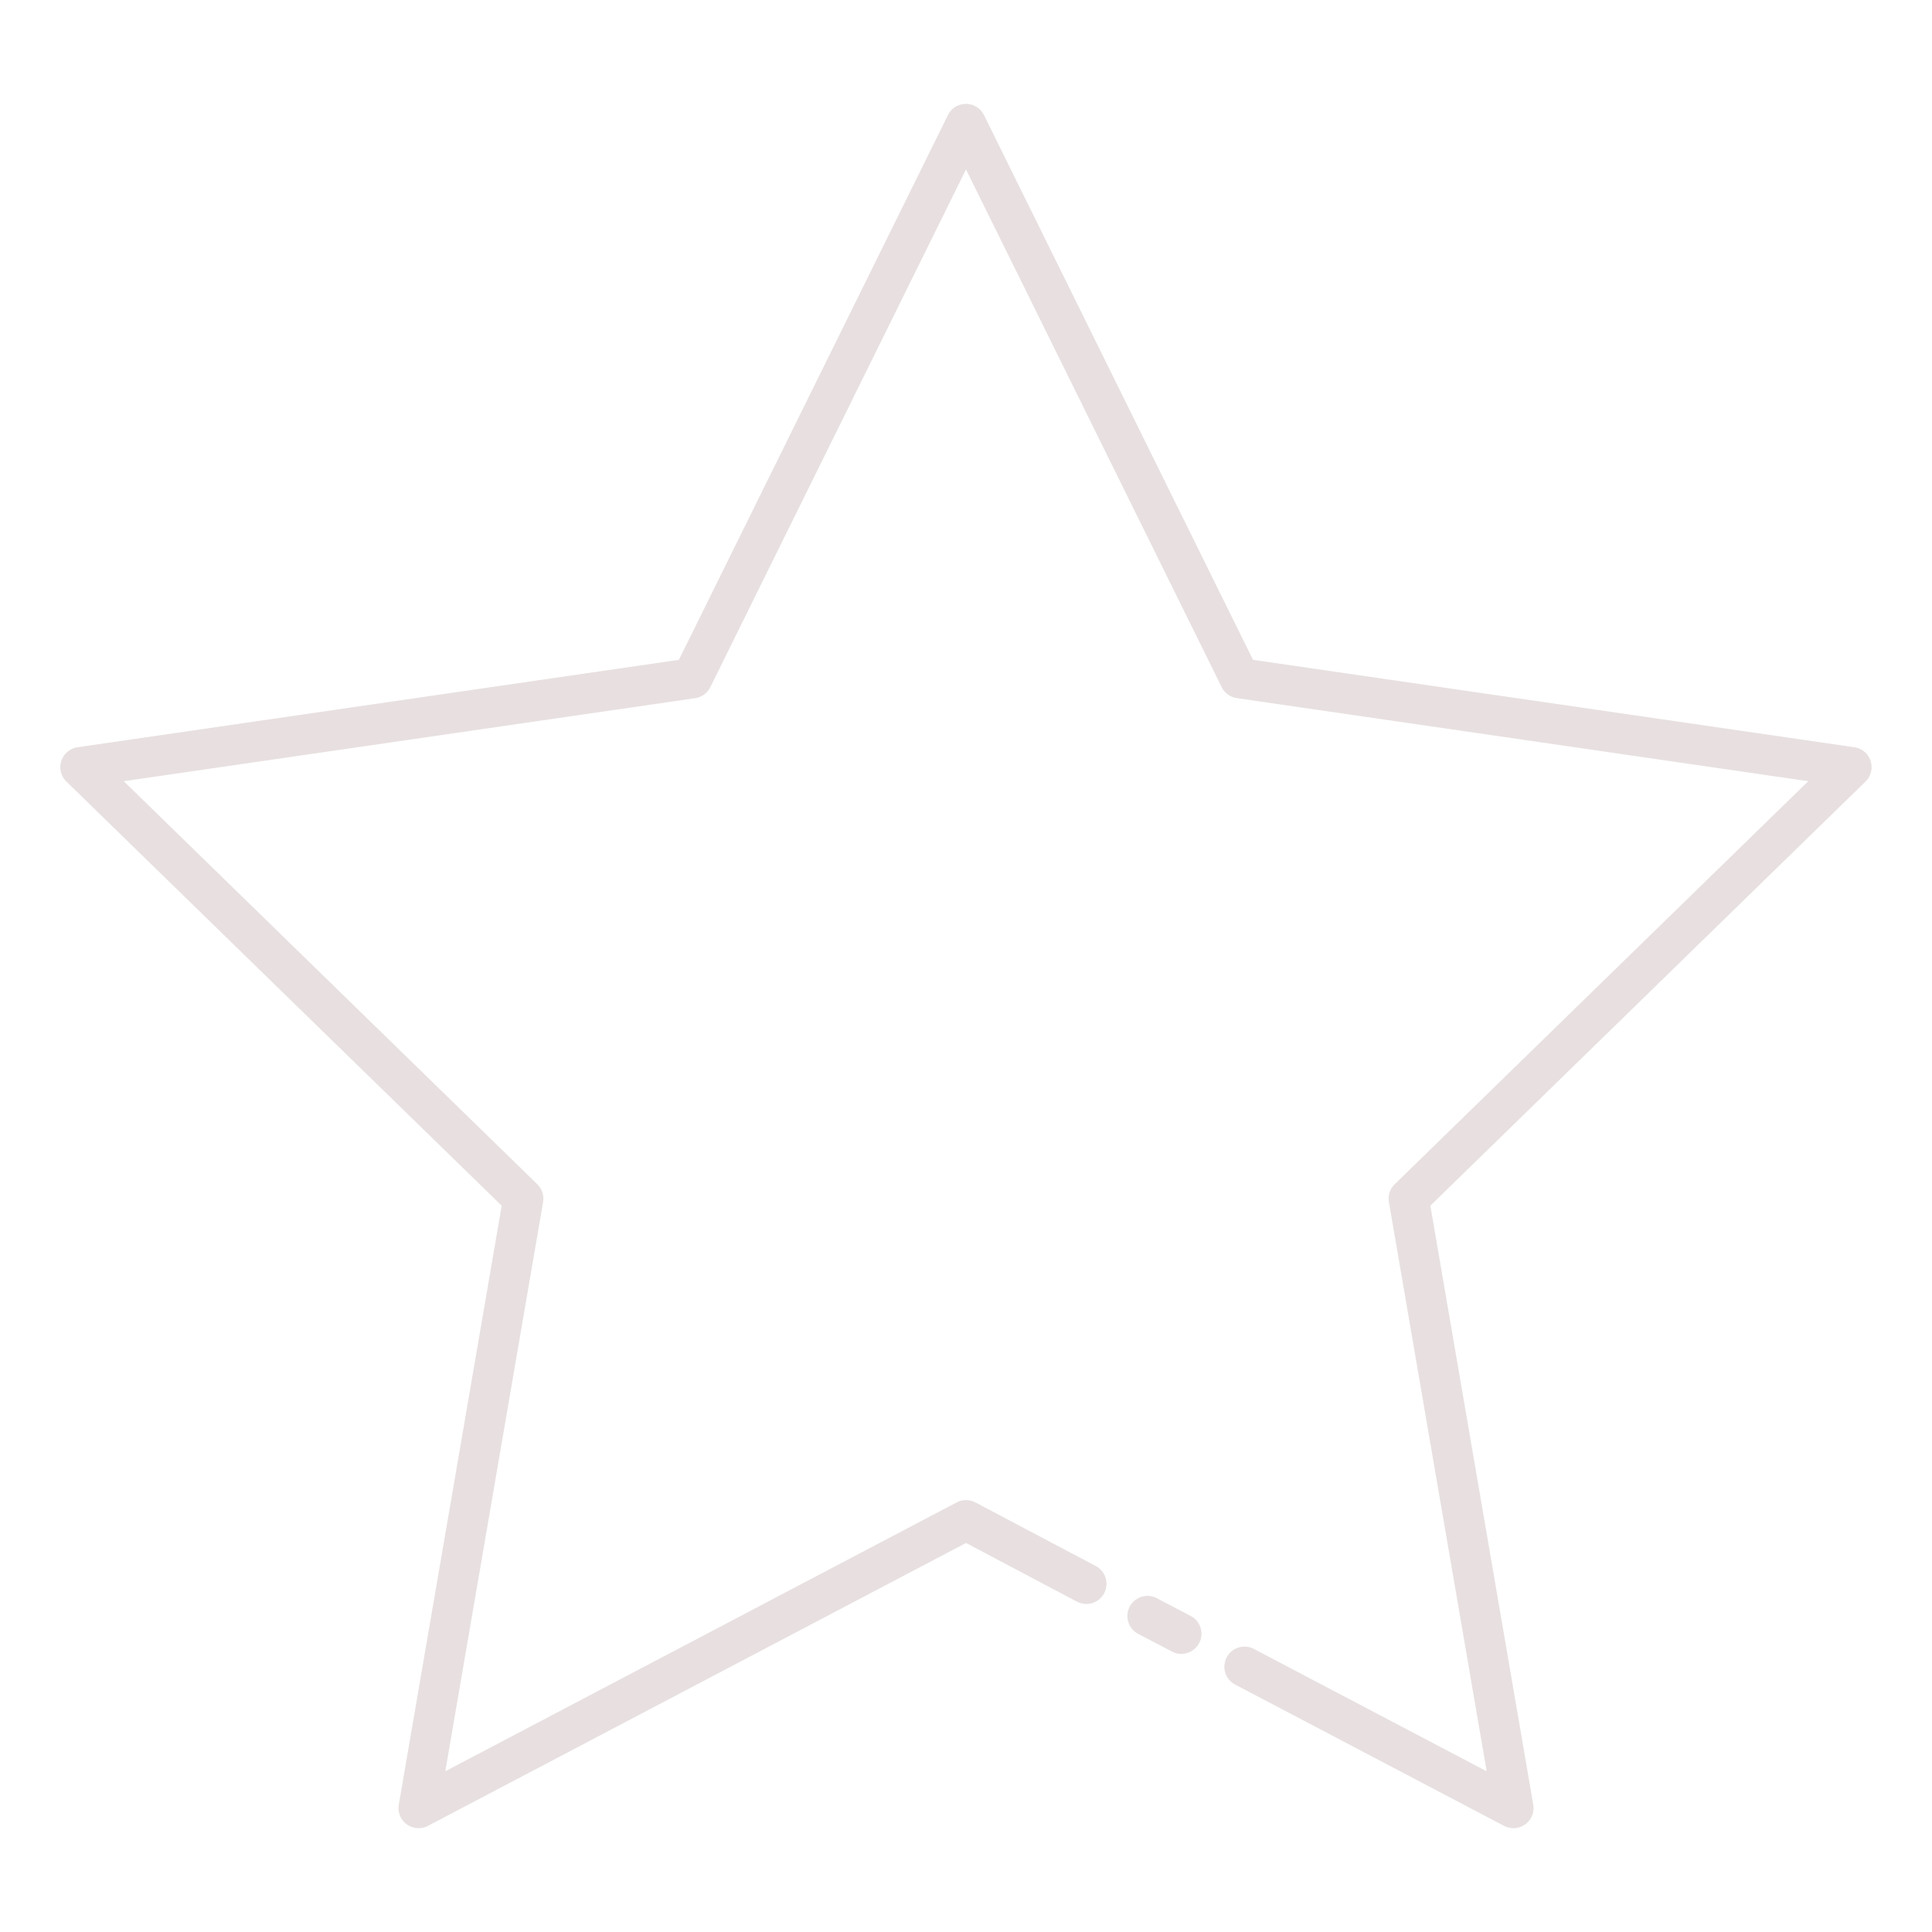 <svg xmlns="http://www.w3.org/2000/svg" width="48" height="48" viewBox="0 0 48 48">
    <g fill="#E8E0E0" fill-rule="nonzero">
        <path d="M29.582 40.147a.5.5 0 0 1-.464.886l-.84-.44a.5.5 0 0 1 .464-.886l.84.44z"/>
        <path d="M11.064 44.006l12.703-6.679a.5.5 0 0 1 .467 0l2.99 1.58a.5.5 0 1 1-.468.885L24 38.335l-13.366 7.028a.5.5 0 0 1-.726-.528l2.556-14.88L1.65 19.418a.5.5 0 0 1 .277-.853l14.94-2.172 6.684-13.534a.5.5 0 0 1 .896 0l6.684 13.534 14.94 2.172a.5.5 0 0 1 .277.853L35.537 29.955l2.556 14.88a.5.5 0 0 1-.726.528l-6.68-3.51a.5.5 0 0 1 .466-.886l5.783 3.04-2.429-14.142a.5.5 0 0 1 .144-.443l10.274-10.013-14.197-2.064a.5.5 0 0 1-.376-.274L24 4.21l-6.352 12.862a.5.5 0 0 1-.376.274L3.075 19.409l10.274 10.013a.5.5 0 0 1 .144.443l-2.429 14.14z"/>
    </g>
</svg>
